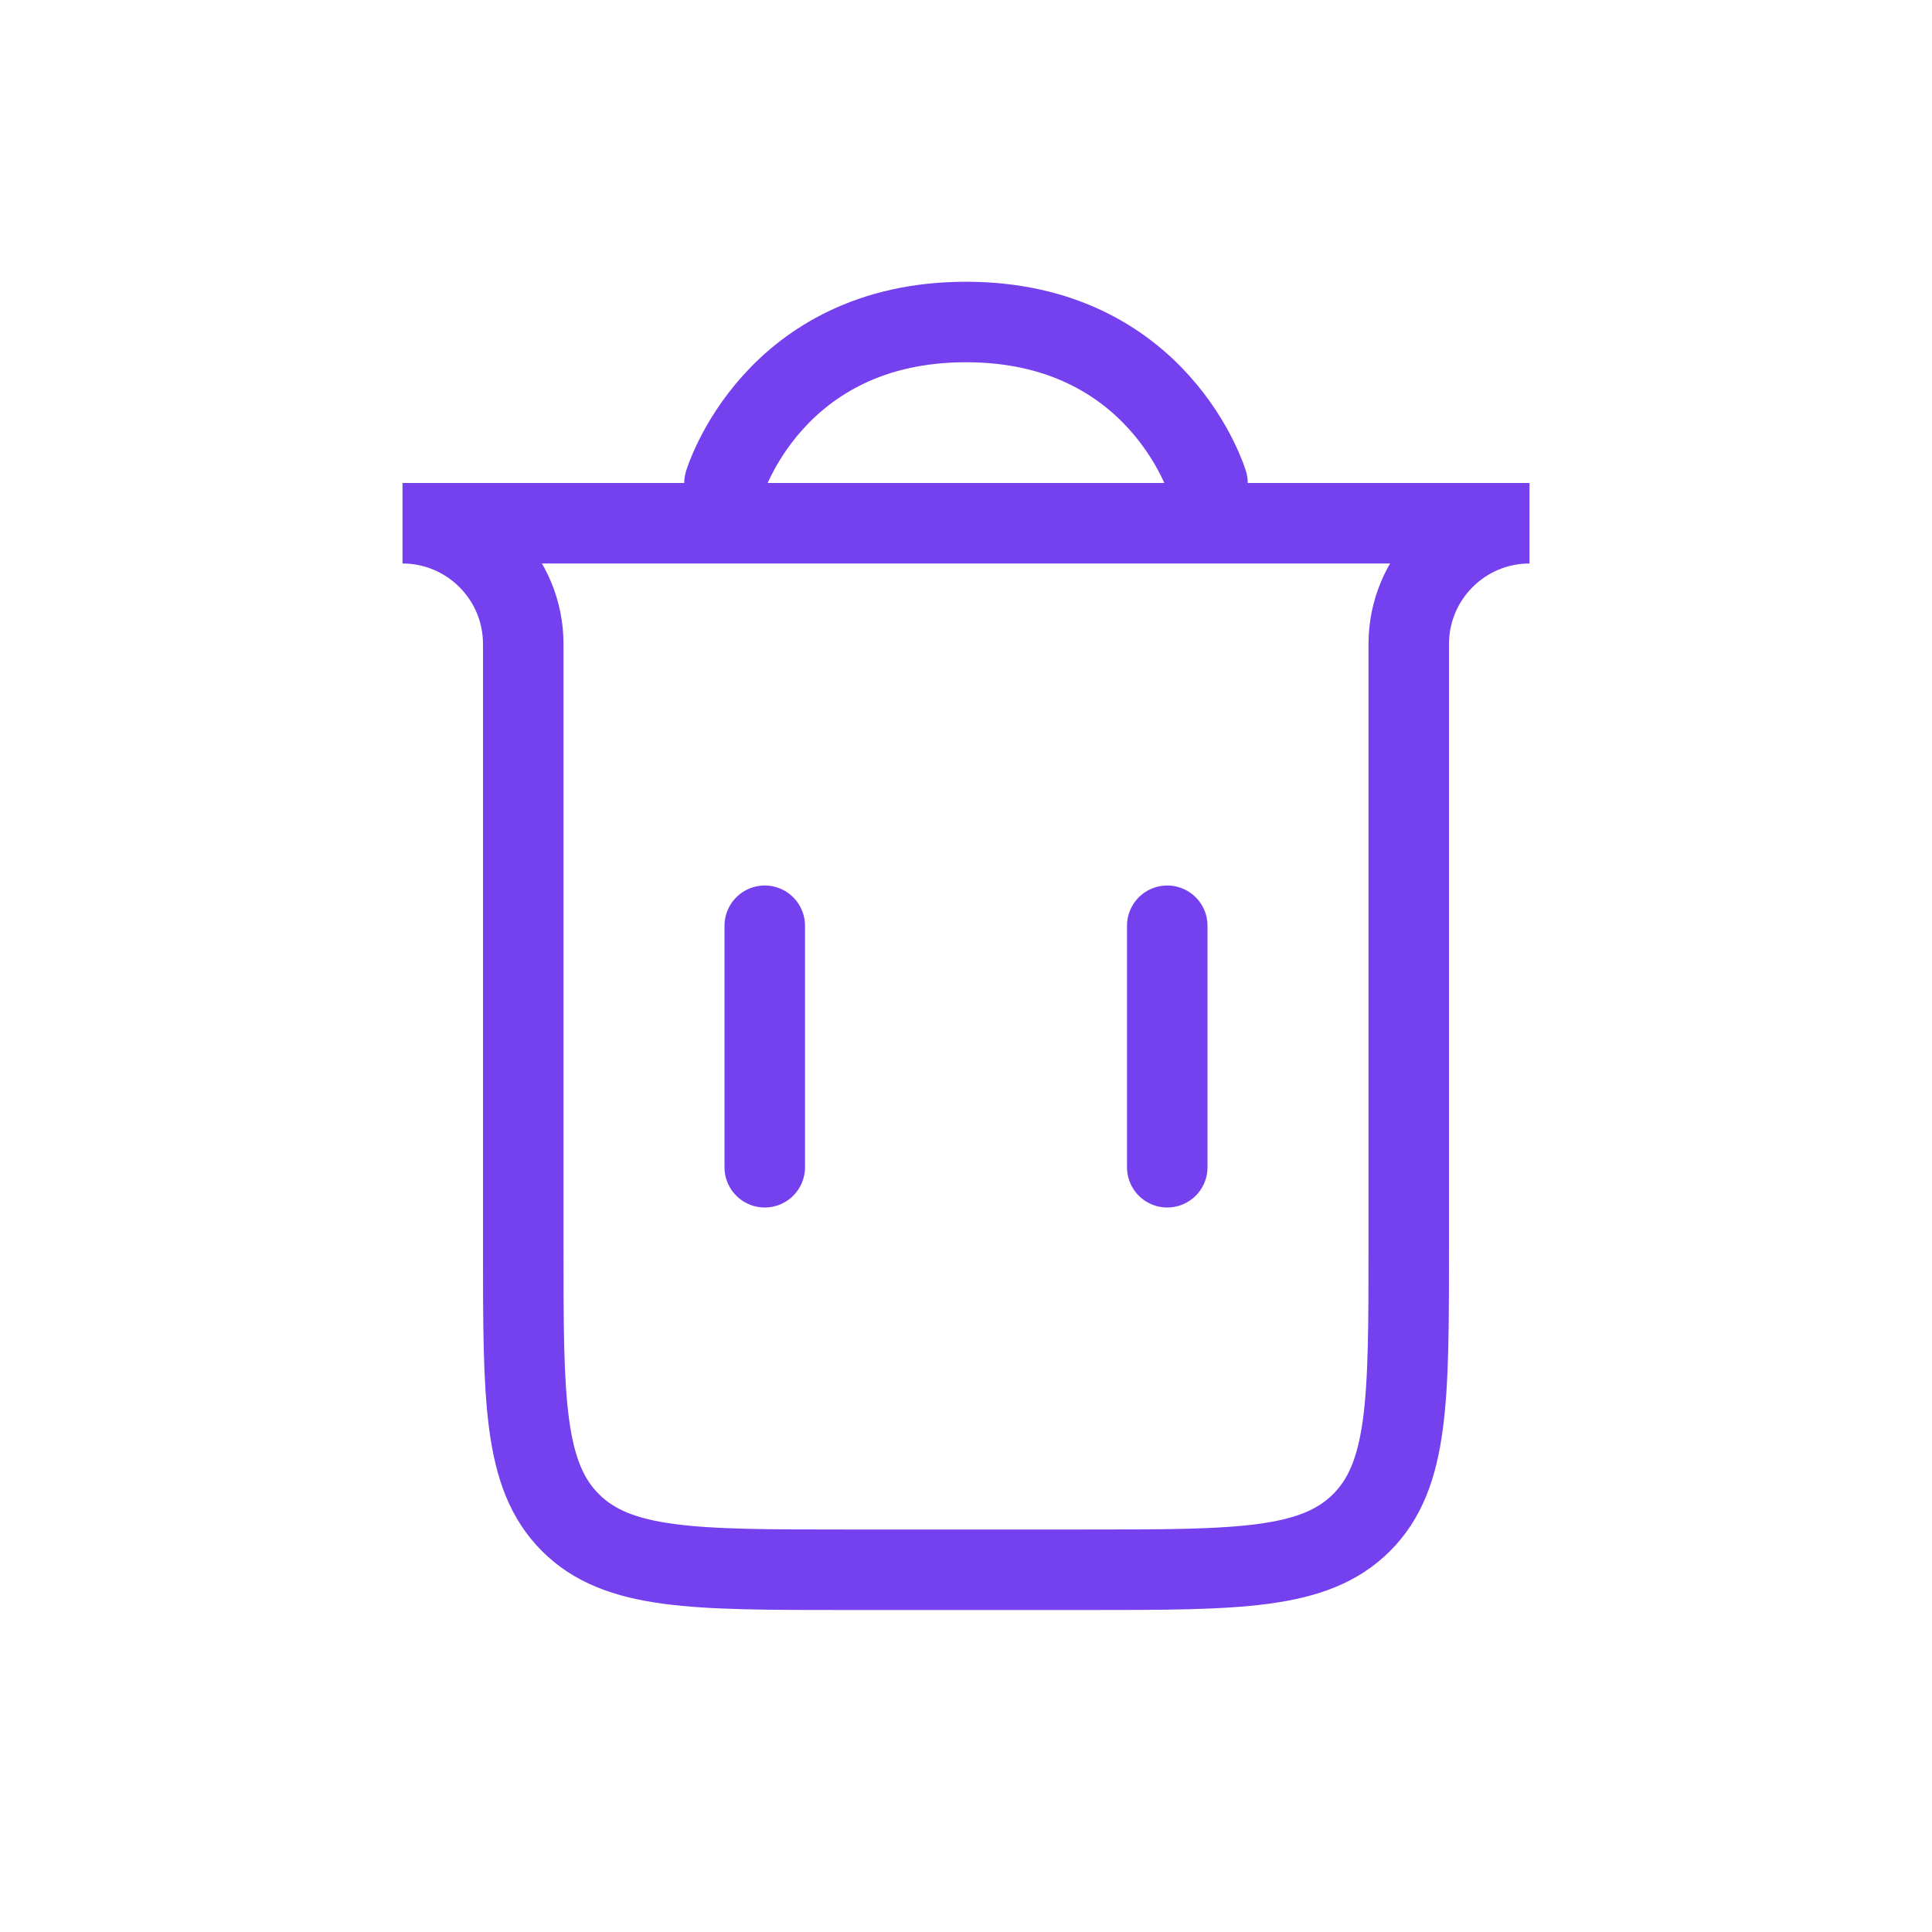 <svg xmlns="http://www.w3.org/2000/svg" width="24" height="24" viewBox="0 0 24 24" fill="none">
  <path d="M9.5 14.5L9.5 11.5" stroke="#7540EE" stroke-linecap="round"/>
  <path d="M14.5 14.5L14.5 11.5" stroke="#7540EE" stroke-linecap="round"/>
  <path d="M5 6.5H19V6.5C18.172 6.5 17.5 7.172 17.5 8V15.5C17.5 17.386 17.5 18.328 16.914 18.914C16.328 19.5 15.386 19.5 13.5 19.5H10.5C8.614 19.5 7.672 19.5 7.086 18.914C6.5 18.328 6.5 17.386 6.5 15.5V8C6.5 7.172 5.828 6.5 5 6.5V6.5Z" stroke="#7540EE" stroke-linecap="round"/>
  <path d="M9 6C9 6 9.6 4 12 4C14.4 4 15 6 15 6" stroke="#7540EE" stroke-linecap="round"/>
</svg>
